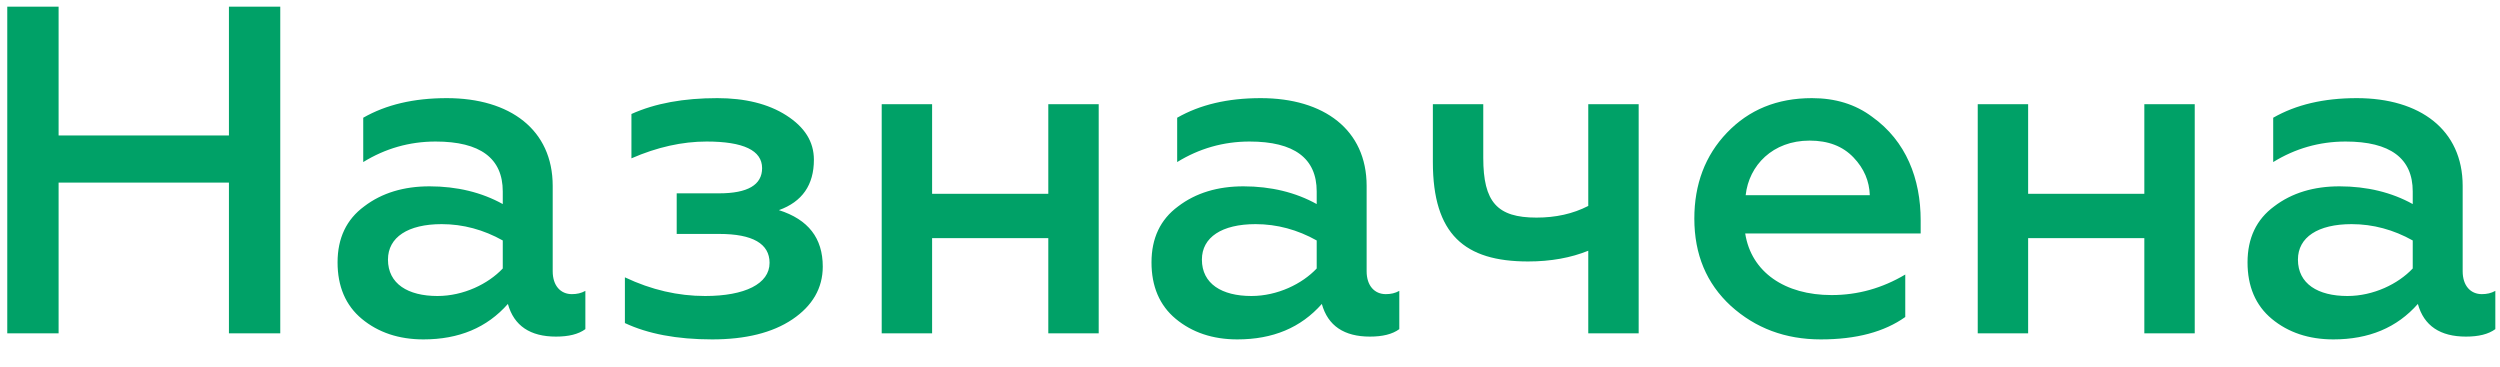 <svg width="75" height="11" viewBox="0 0 75 11" fill="none" xmlns="http://www.w3.org/2000/svg">
<path d="M1.758 10V5.478H6.868V10H8.408V0.2H6.868V4.064H1.758V0.2H0.218V10H1.758ZM17.155 8.824C16.819 8.824 16.581 8.572 16.581 8.138V5.576C16.581 3.896 15.307 2.944 13.403 2.944C12.409 2.944 11.583 3.14 10.897 3.532V4.862C11.555 4.456 12.283 4.246 13.067 4.246C14.411 4.246 15.083 4.75 15.083 5.744V6.122C14.453 5.772 13.711 5.59 12.885 5.59C12.115 5.59 11.457 5.786 10.925 6.192C10.393 6.584 10.127 7.144 10.127 7.872C10.127 8.586 10.365 9.16 10.855 9.566C11.345 9.972 11.961 10.182 12.703 10.182C13.767 10.182 14.607 9.832 15.237 9.118C15.419 9.776 15.909 10.098 16.679 10.098C17.057 10.098 17.351 10.028 17.561 9.874V8.726C17.435 8.796 17.309 8.824 17.155 8.824ZM15.083 8.054C14.649 8.516 13.907 8.88 13.123 8.88C12.241 8.88 11.639 8.516 11.639 7.788C11.639 7.116 12.241 6.724 13.249 6.724C13.893 6.724 14.509 6.892 15.083 7.214V8.054ZM21.365 10.182C22.359 10.182 23.171 9.986 23.773 9.58C24.375 9.174 24.683 8.642 24.683 7.998C24.683 7.144 24.249 6.584 23.367 6.304C24.067 6.052 24.417 5.548 24.417 4.792C24.417 4.246 24.137 3.812 23.591 3.462C23.045 3.112 22.345 2.944 21.519 2.944C20.511 2.944 19.657 3.098 18.943 3.42V4.75C19.713 4.414 20.469 4.246 21.197 4.246C22.303 4.246 22.863 4.512 22.863 5.044C22.863 5.548 22.429 5.8 21.575 5.8H20.301V7.018H21.575C22.583 7.018 23.087 7.312 23.087 7.886C23.087 8.516 22.345 8.88 21.155 8.88C20.343 8.88 19.545 8.698 18.747 8.32V9.692C19.433 10.014 20.301 10.182 21.365 10.182ZM27.963 10V7.144H31.449V10H32.961V3.126H31.449V5.814H27.963V3.126H26.451V10H27.963ZM41.573 8.824C41.237 8.824 40.999 8.572 40.999 8.138V5.576C40.999 3.896 39.725 2.944 37.821 2.944C36.827 2.944 36.001 3.14 35.315 3.532V4.862C35.973 4.456 36.701 4.246 37.485 4.246C38.829 4.246 39.501 4.75 39.501 5.744V6.122C38.871 5.772 38.129 5.59 37.303 5.59C36.533 5.59 35.875 5.786 35.343 6.192C34.811 6.584 34.545 7.144 34.545 7.872C34.545 8.586 34.783 9.16 35.273 9.566C35.763 9.972 36.379 10.182 37.121 10.182C38.185 10.182 39.025 9.832 39.655 9.118C39.837 9.776 40.327 10.098 41.097 10.098C41.475 10.098 41.769 10.028 41.979 9.874V8.726C41.853 8.796 41.727 8.824 41.573 8.824ZM39.501 8.054C39.067 8.516 38.325 8.88 37.541 8.88C36.659 8.88 36.057 8.516 36.057 7.788C36.057 7.116 36.659 6.724 37.667 6.724C38.311 6.724 38.927 6.892 39.501 7.214V8.054ZM49.16 10V3.126H47.648V6.178C47.186 6.416 46.668 6.528 46.094 6.528C44.918 6.528 44.498 6.066 44.498 4.736V3.126H42.986V4.862C42.986 7.032 43.938 7.844 45.842 7.844C46.528 7.844 47.13 7.732 47.648 7.522V10H49.16ZM50.83 6.556C50.83 7.634 51.194 8.502 51.922 9.174C52.664 9.846 53.56 10.182 54.624 10.182C55.688 10.182 56.528 9.958 57.158 9.51V8.236C56.472 8.642 55.744 8.852 54.946 8.852C53.546 8.852 52.538 8.166 52.356 7.004H57.62V6.612C57.62 5.366 57.186 4.232 56.164 3.504C55.66 3.126 55.058 2.944 54.358 2.944C53.308 2.944 52.468 3.294 51.81 3.98C51.152 4.666 50.83 5.534 50.83 6.556ZM52.37 5.856C52.468 4.96 53.182 4.218 54.288 4.218C54.848 4.218 55.282 4.386 55.604 4.722C55.926 5.058 56.08 5.436 56.094 5.856H52.37ZM60.844 10V7.144H64.33V10H65.842V3.126H64.33V5.814H60.844V3.126H59.332V10H60.844ZM74.454 8.824C74.118 8.824 73.88 8.572 73.88 8.138V5.576C73.88 3.896 72.606 2.944 70.702 2.944C69.708 2.944 68.882 3.14 68.196 3.532V4.862C68.854 4.456 69.582 4.246 70.366 4.246C71.71 4.246 72.382 4.75 72.382 5.744V6.122C71.752 5.772 71.01 5.59 70.184 5.59C69.414 5.59 68.756 5.786 68.224 6.192C67.692 6.584 67.426 7.144 67.426 7.872C67.426 8.586 67.664 9.16 68.154 9.566C68.644 9.972 69.26 10.182 70.002 10.182C71.066 10.182 71.906 9.832 72.536 9.118C72.718 9.776 73.208 10.098 73.978 10.098C74.356 10.098 74.65 10.028 74.86 9.874V8.726C74.734 8.796 74.608 8.824 74.454 8.824ZM72.382 8.054C71.948 8.516 71.206 8.88 70.422 8.88C69.54 8.88 68.938 8.516 68.938 7.788C68.938 7.116 69.54 6.724 70.548 6.724C71.192 6.724 71.808 6.892 72.382 7.214V8.054Z" fill="#00A167"/>
</svg>
